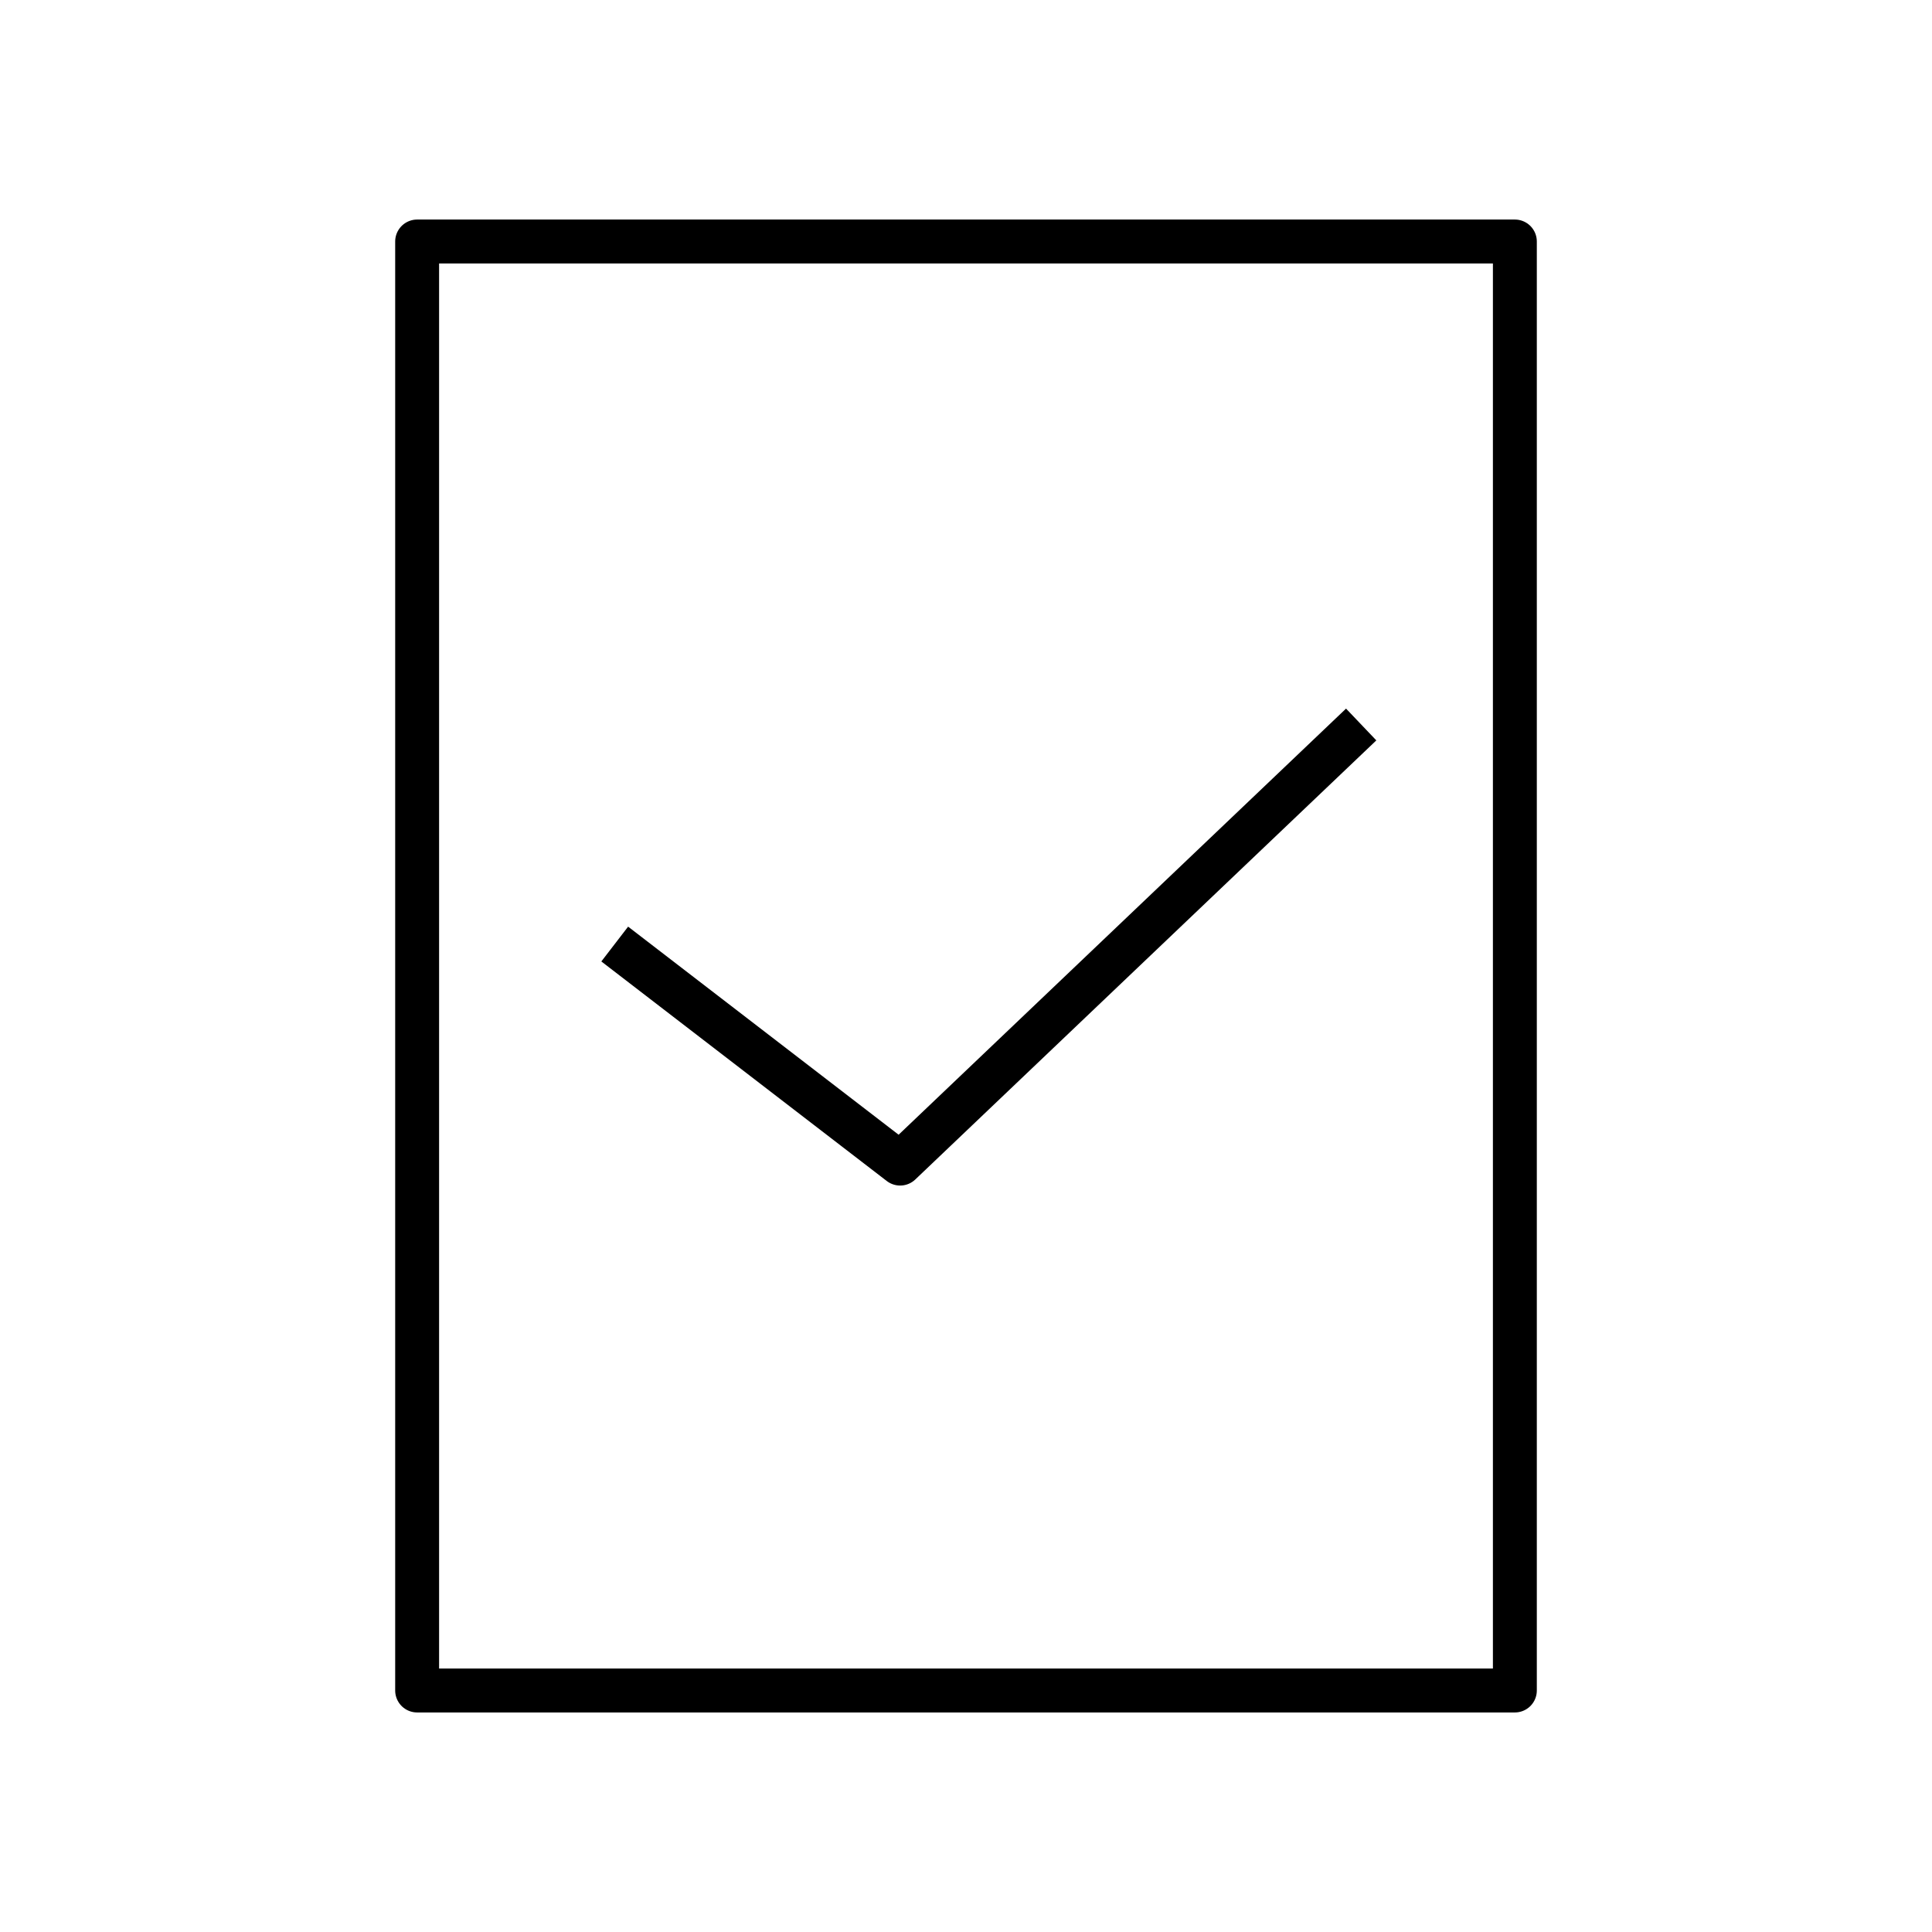 <svg width="44" height="44" viewBox="0 0 44 44" fill="none" xmlns="http://www.w3.org/2000/svg">
<path d="M9.5 5.5H34.5V38.5H9.5V5.5Z" stroke="black" stroke-linejoin="round"/>
<path d="M14 21.5L20.5 26.5L31 16.5" stroke="black" stroke-linejoin="round"/>
</svg>
